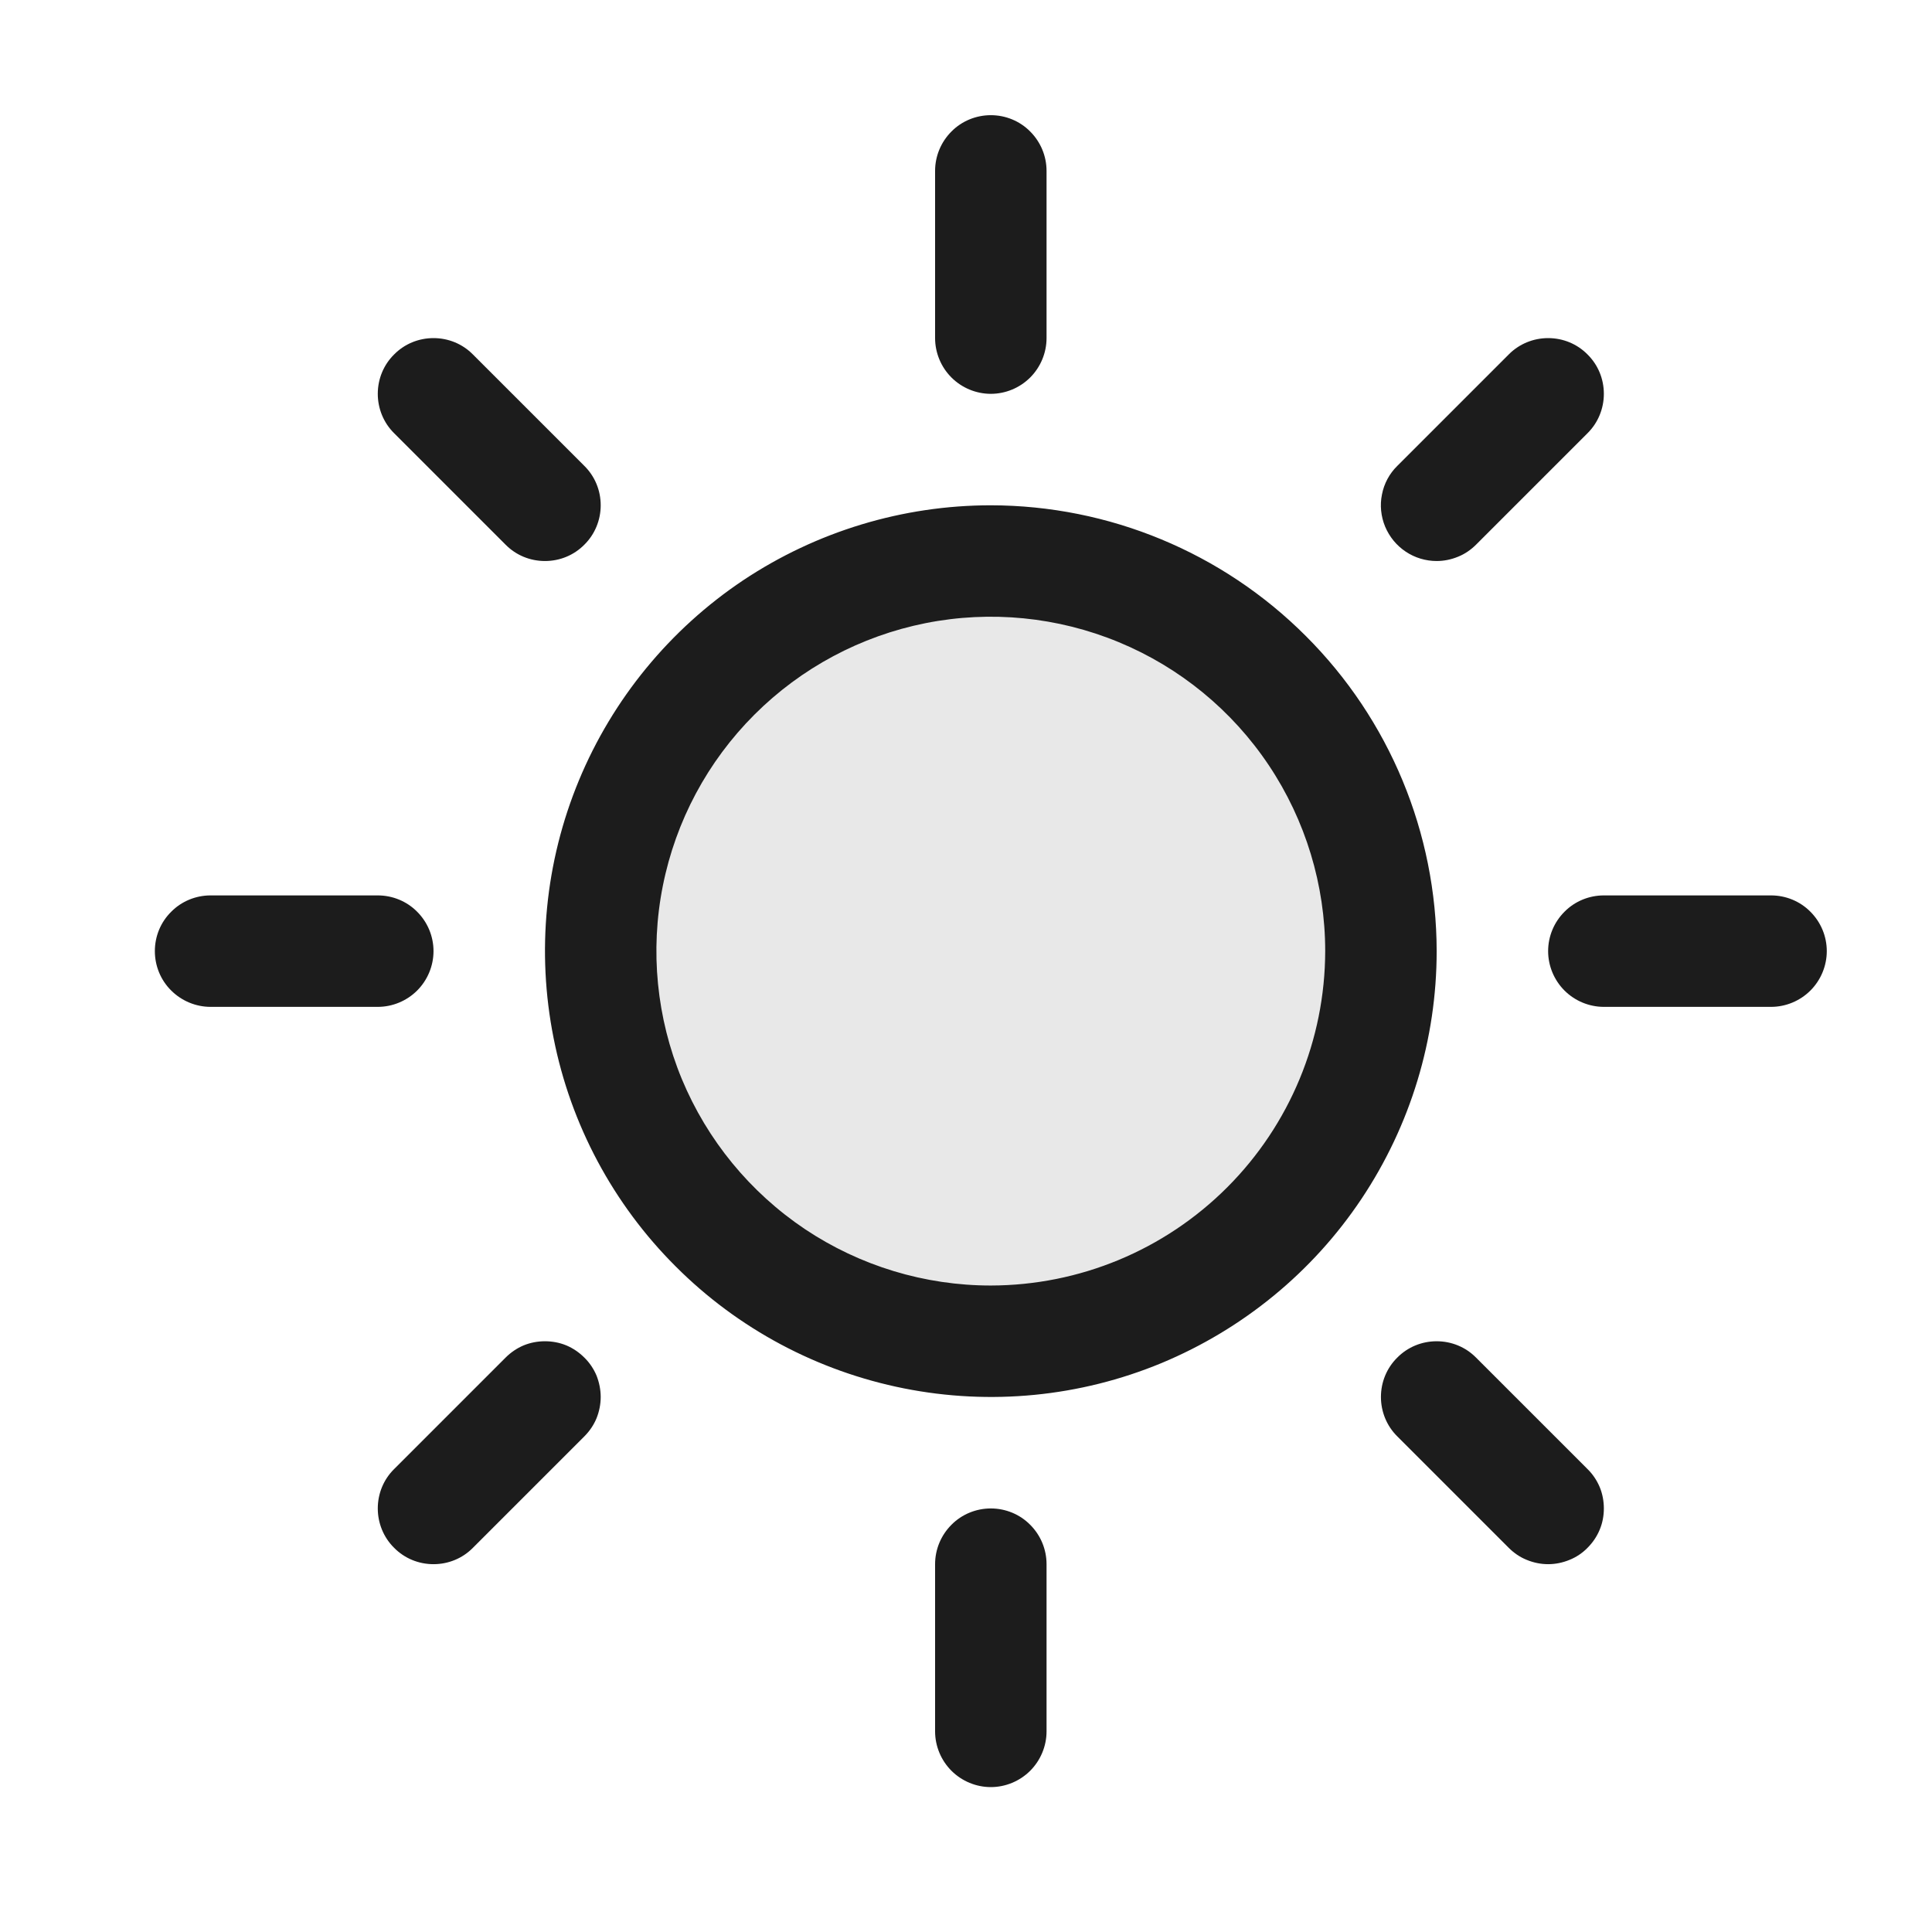 <svg width="13" height="13" viewBox="0 0 13 13" fill="none" xmlns="http://www.w3.org/2000/svg">
<path d="M9.292 6.4C9.292 6.919 9.138 7.427 8.85 7.858C8.561 8.29 8.151 8.626 7.672 8.825C7.192 9.024 6.664 9.076 6.155 8.974C5.646 8.873 5.178 8.623 4.811 8.256C4.444 7.889 4.194 7.421 4.092 6.912C3.991 6.403 4.043 5.875 4.242 5.395C4.44 4.916 4.777 4.506 5.209 4.217C5.64 3.929 6.148 3.775 6.667 3.775C7.363 3.775 8.031 4.051 8.523 4.544C9.015 5.036 9.292 5.704 9.292 6.4Z" fill="#1C1C1C" fill-opacity="0.1"/>
<path d="M6.292 2.275V1.15C6.292 1.05 6.332 0.955 6.402 0.885C6.472 0.814 6.568 0.775 6.667 0.775C6.766 0.775 6.862 0.814 6.932 0.885C7.002 0.955 7.042 1.05 7.042 1.15V2.275C7.042 2.374 7.002 2.47 6.932 2.54C6.862 2.61 6.766 2.65 6.667 2.65C6.568 2.65 6.472 2.61 6.402 2.54C6.332 2.47 6.292 2.374 6.292 2.275ZM9.667 6.4C9.667 6.993 9.491 7.573 9.161 8.067C8.832 8.56 8.363 8.944 7.815 9.172C7.267 9.399 6.664 9.458 6.082 9.342C5.5 9.226 4.965 8.941 4.546 8.521C4.126 8.102 3.84 7.567 3.725 6.985C3.609 6.403 3.668 5.8 3.895 5.252C4.122 4.704 4.507 4.235 5 3.905C5.494 3.576 6.074 3.4 6.667 3.4C7.462 3.401 8.225 3.717 8.787 4.28C9.35 4.842 9.666 5.605 9.667 6.4ZM8.917 6.4C8.917 5.955 8.785 5.52 8.538 5.15C8.291 4.78 7.939 4.491 7.528 4.321C7.117 4.151 6.665 4.106 6.228 4.193C5.792 4.28 5.391 4.494 5.076 4.809C4.761 5.124 4.547 5.524 4.46 5.961C4.373 6.397 4.418 6.85 4.588 7.261C4.759 7.672 5.047 8.023 5.417 8.271C5.787 8.518 6.222 8.65 6.667 8.65C7.264 8.649 7.835 8.412 8.257 7.99C8.679 7.568 8.916 6.996 8.917 6.4ZM3.402 3.665C3.472 3.736 3.567 3.775 3.667 3.775C3.767 3.775 3.862 3.736 3.932 3.665C4.003 3.595 4.042 3.499 4.042 3.4C4.042 3.3 4.003 3.205 3.932 3.135L3.182 2.385C3.112 2.314 3.017 2.275 2.917 2.275C2.817 2.275 2.722 2.314 2.652 2.385C2.581 2.455 2.542 2.55 2.542 2.65C2.542 2.749 2.581 2.845 2.652 2.915L3.402 3.665ZM3.402 9.135L2.652 9.885C2.581 9.955 2.542 10.05 2.542 10.15C2.542 10.249 2.581 10.345 2.652 10.415C2.722 10.486 2.817 10.525 2.917 10.525C3.017 10.525 3.112 10.486 3.182 10.415L3.932 9.665C3.967 9.63 3.995 9.589 4.014 9.543C4.032 9.498 4.042 9.449 4.042 9.4C4.042 9.351 4.032 9.302 4.014 9.256C3.995 9.211 3.967 9.169 3.932 9.135C3.897 9.1 3.856 9.072 3.811 9.053C3.765 9.034 3.716 9.025 3.667 9.025C3.618 9.025 3.569 9.034 3.523 9.053C3.478 9.072 3.437 9.1 3.402 9.135ZM9.667 3.775C9.716 3.775 9.765 3.765 9.811 3.746C9.856 3.728 9.897 3.7 9.932 3.665L10.682 2.915C10.753 2.845 10.792 2.749 10.792 2.65C10.792 2.55 10.753 2.455 10.682 2.385C10.612 2.314 10.517 2.275 10.417 2.275C10.318 2.275 10.222 2.314 10.152 2.385L9.402 3.135C9.349 3.187 9.313 3.254 9.299 3.327C9.284 3.399 9.292 3.475 9.32 3.543C9.349 3.612 9.397 3.671 9.459 3.712C9.52 3.753 9.593 3.775 9.667 3.775ZM9.932 9.135C9.862 9.064 9.767 9.025 9.667 9.025C9.567 9.025 9.472 9.064 9.402 9.135C9.331 9.205 9.292 9.3 9.292 9.4C9.292 9.499 9.331 9.595 9.402 9.665L10.152 10.415C10.187 10.45 10.228 10.478 10.273 10.496C10.319 10.515 10.368 10.525 10.417 10.525C10.466 10.525 10.515 10.515 10.561 10.496C10.606 10.478 10.648 10.45 10.682 10.415C10.717 10.38 10.745 10.339 10.764 10.293C10.783 10.248 10.792 10.199 10.792 10.15C10.792 10.101 10.783 10.052 10.764 10.006C10.745 9.961 10.717 9.919 10.682 9.885L9.932 9.135ZM2.917 6.4C2.917 6.3 2.877 6.205 2.807 6.135C2.737 6.064 2.641 6.025 2.542 6.025H1.417C1.318 6.025 1.222 6.064 1.152 6.135C1.081 6.205 1.042 6.3 1.042 6.4C1.042 6.499 1.081 6.595 1.152 6.665C1.222 6.735 1.318 6.775 1.417 6.775H2.542C2.641 6.775 2.737 6.735 2.807 6.665C2.877 6.595 2.917 6.499 2.917 6.4ZM6.667 10.15C6.568 10.15 6.472 10.189 6.402 10.26C6.332 10.33 6.292 10.425 6.292 10.525V11.65C6.292 11.749 6.332 11.845 6.402 11.915C6.472 11.985 6.568 12.025 6.667 12.025C6.766 12.025 6.862 11.985 6.932 11.915C7.002 11.845 7.042 11.749 7.042 11.65V10.525C7.042 10.425 7.002 10.33 6.932 10.26C6.862 10.189 6.766 10.15 6.667 10.15ZM11.917 6.025H10.792C10.693 6.025 10.597 6.064 10.527 6.135C10.457 6.205 10.417 6.3 10.417 6.4C10.417 6.499 10.457 6.595 10.527 6.665C10.597 6.735 10.693 6.775 10.792 6.775H11.917C12.016 6.775 12.112 6.735 12.182 6.665C12.252 6.595 12.292 6.499 12.292 6.4C12.292 6.3 12.252 6.205 12.182 6.135C12.112 6.064 12.016 6.025 11.917 6.025Z" fill="#1C1C1C"/>
</svg>

